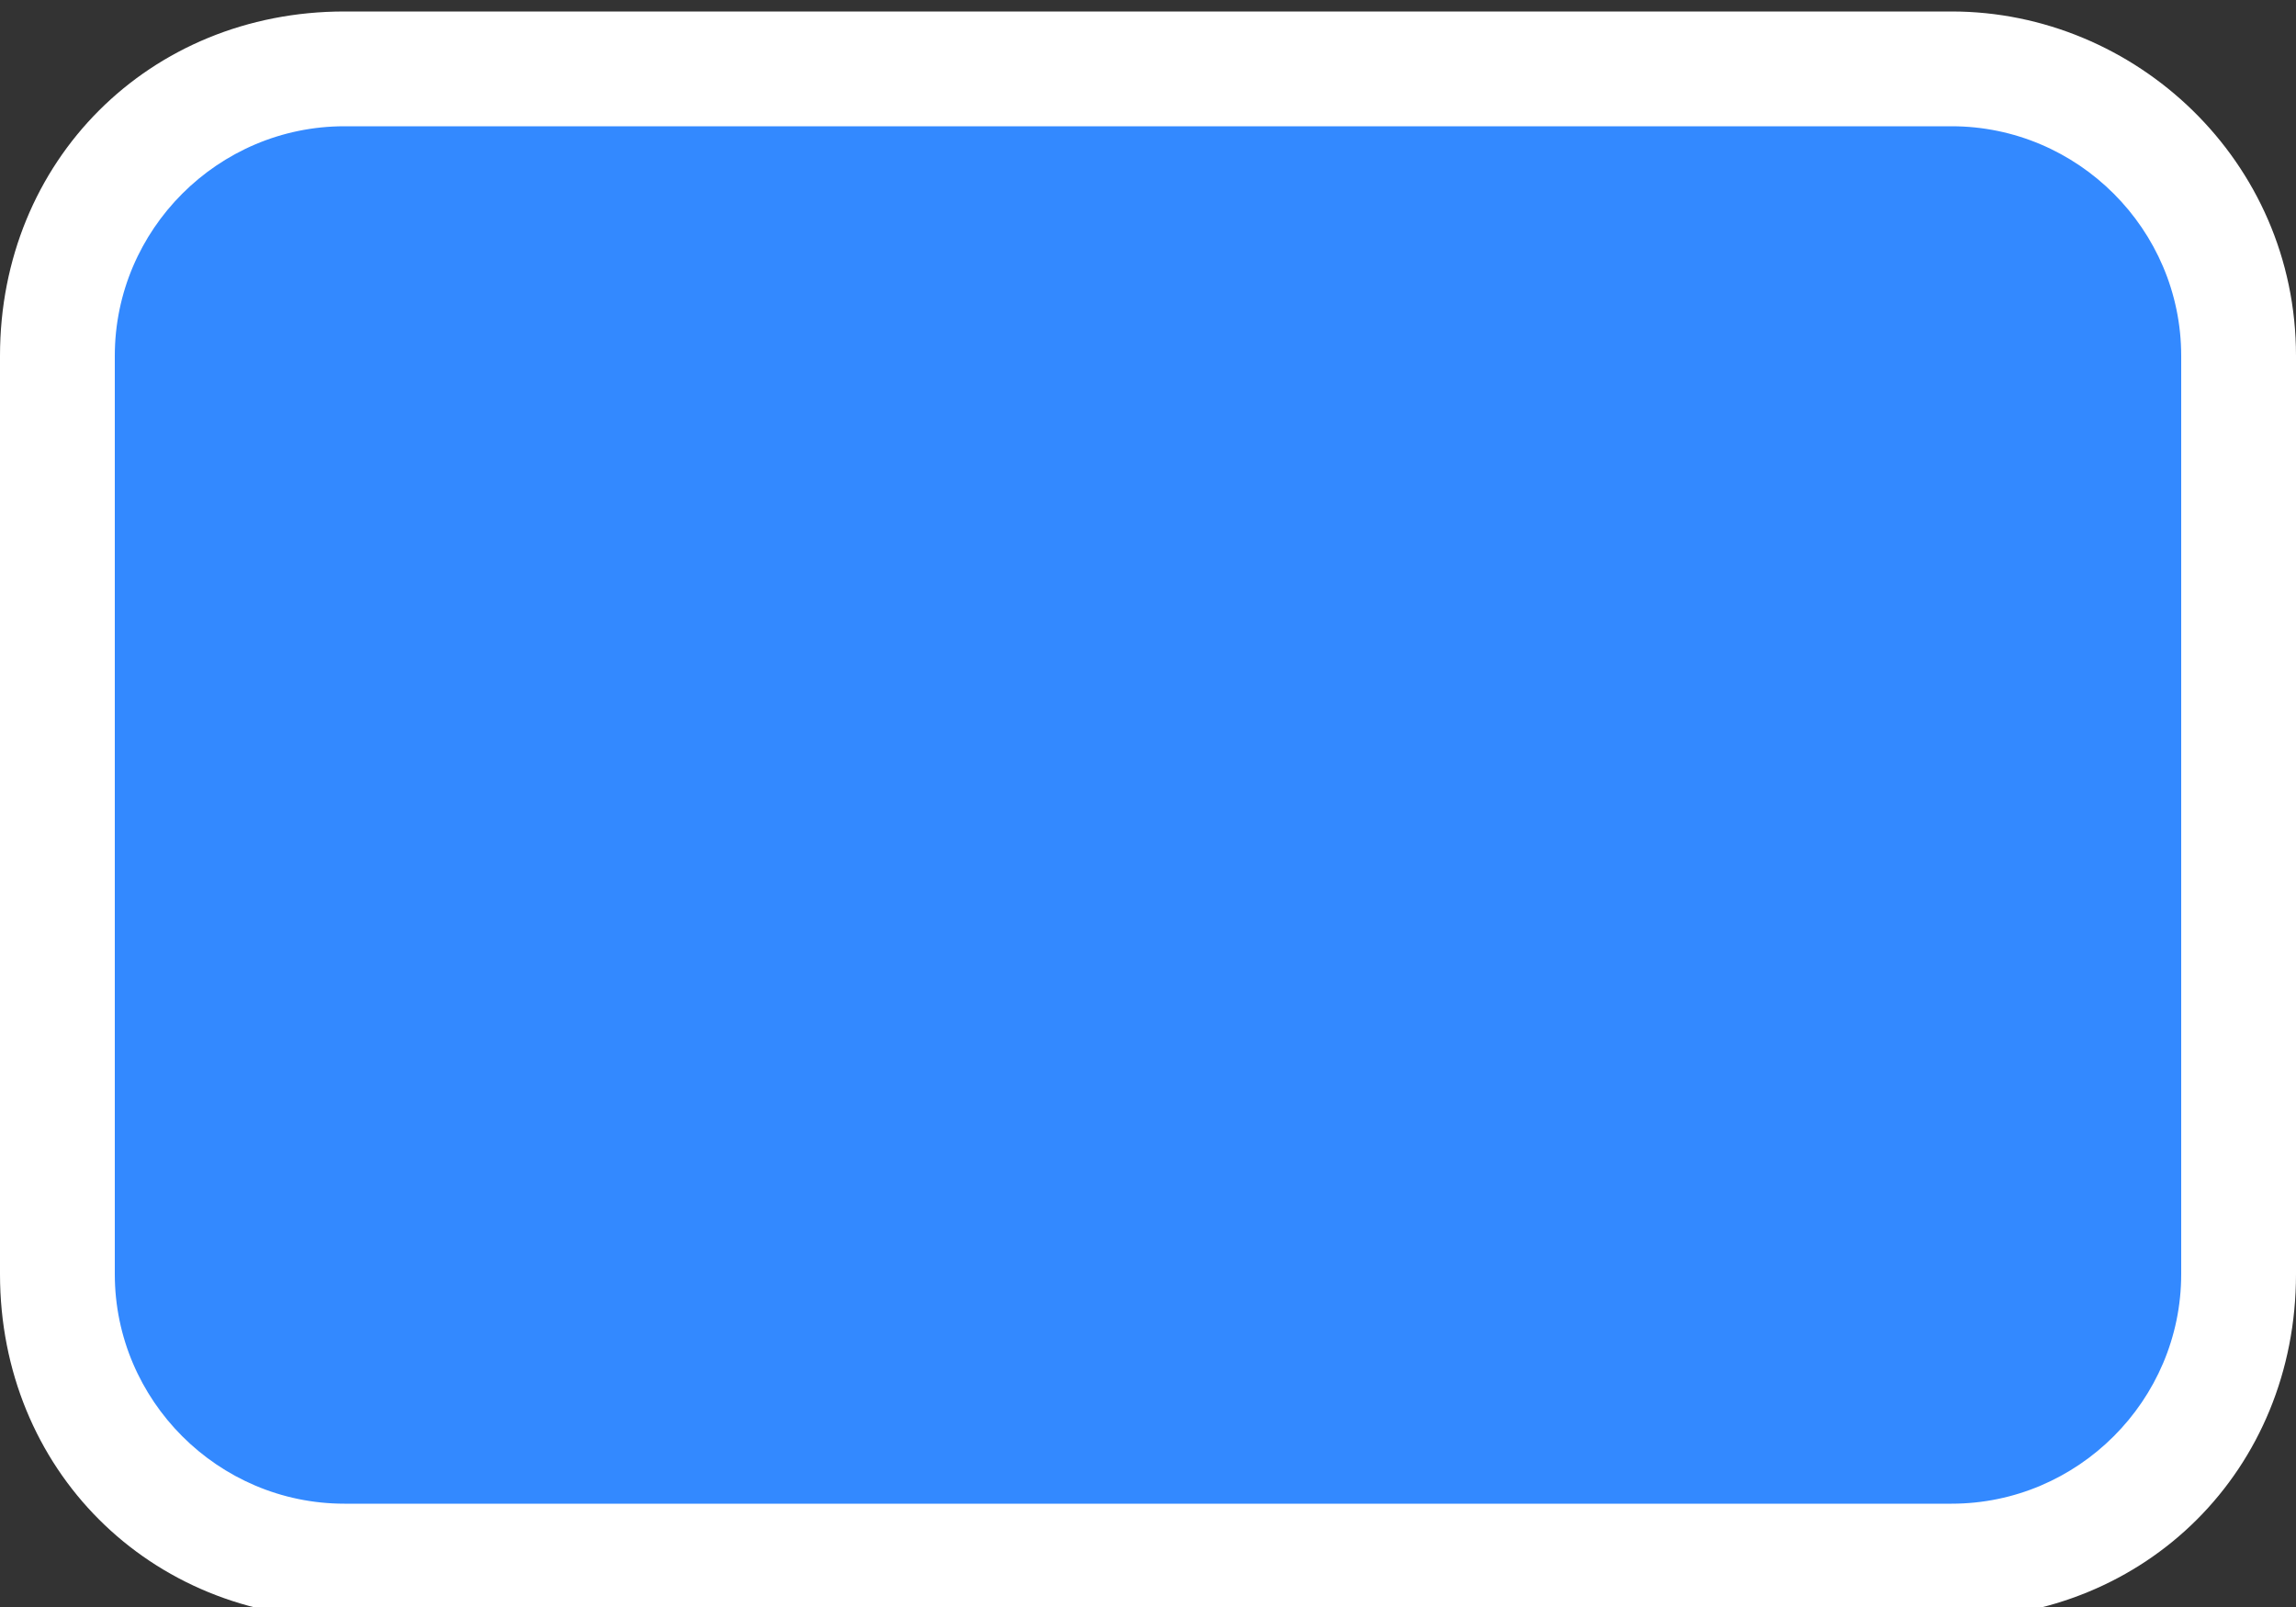 <?xml version="1.0" encoding="utf-8"?>
<!-- Generator: Adobe Illustrator 17.1.0, SVG Export Plug-In . SVG Version: 6.00 Build 0)  -->
<!DOCTYPE svg PUBLIC "-//W3C//DTD SVG 1.1//EN" "http://www.w3.org/Graphics/SVG/1.1/DTD/svg11.dtd">
<svg version="1.1" id="ref_outlines" xmlns="http://www.w3.org/2000/svg" xmlns:xlink="http://www.w3.org/1999/xlink" x="0px"
	 y="0px" width="20px" height="14px" viewBox="0 0 20 14" enable-background="new 0 0 20 14" xml:space="preserve">
<rect x="0" y="0" width="20" height="14" fill="#333333" stroke="none"/>
<g>
	<path fill="#3389FF" d="M3,13.6c-1.4,0-2.5-1.1-2.5-2.5v-8c0-1.4,1.1-2.5,2.5-2.5h14c1.4,0,2.5,1.1,2.5,2.5v8
		c0,1.4-1.1,2.5-2.5,2.5H3z"/>
	<path fill="#FFFFFF" d="M17,1.1c1.1,0,2,0.9,2,2v8c0,1.1-0.9,2-2,2H3c-1.1,0-2-0.9-2-2v-8c0-1.1,0.9-2,2-2H17 M17,0.1H3
		c-1.7,0-3,1.3-3,3v8c0,1.7,1.3,3,3,3h14c1.7,0,3-1.3,3-3v-8C20,1.4,18.6,0.1,17,0.1L17,0.1z"/>
</g>
</svg>
